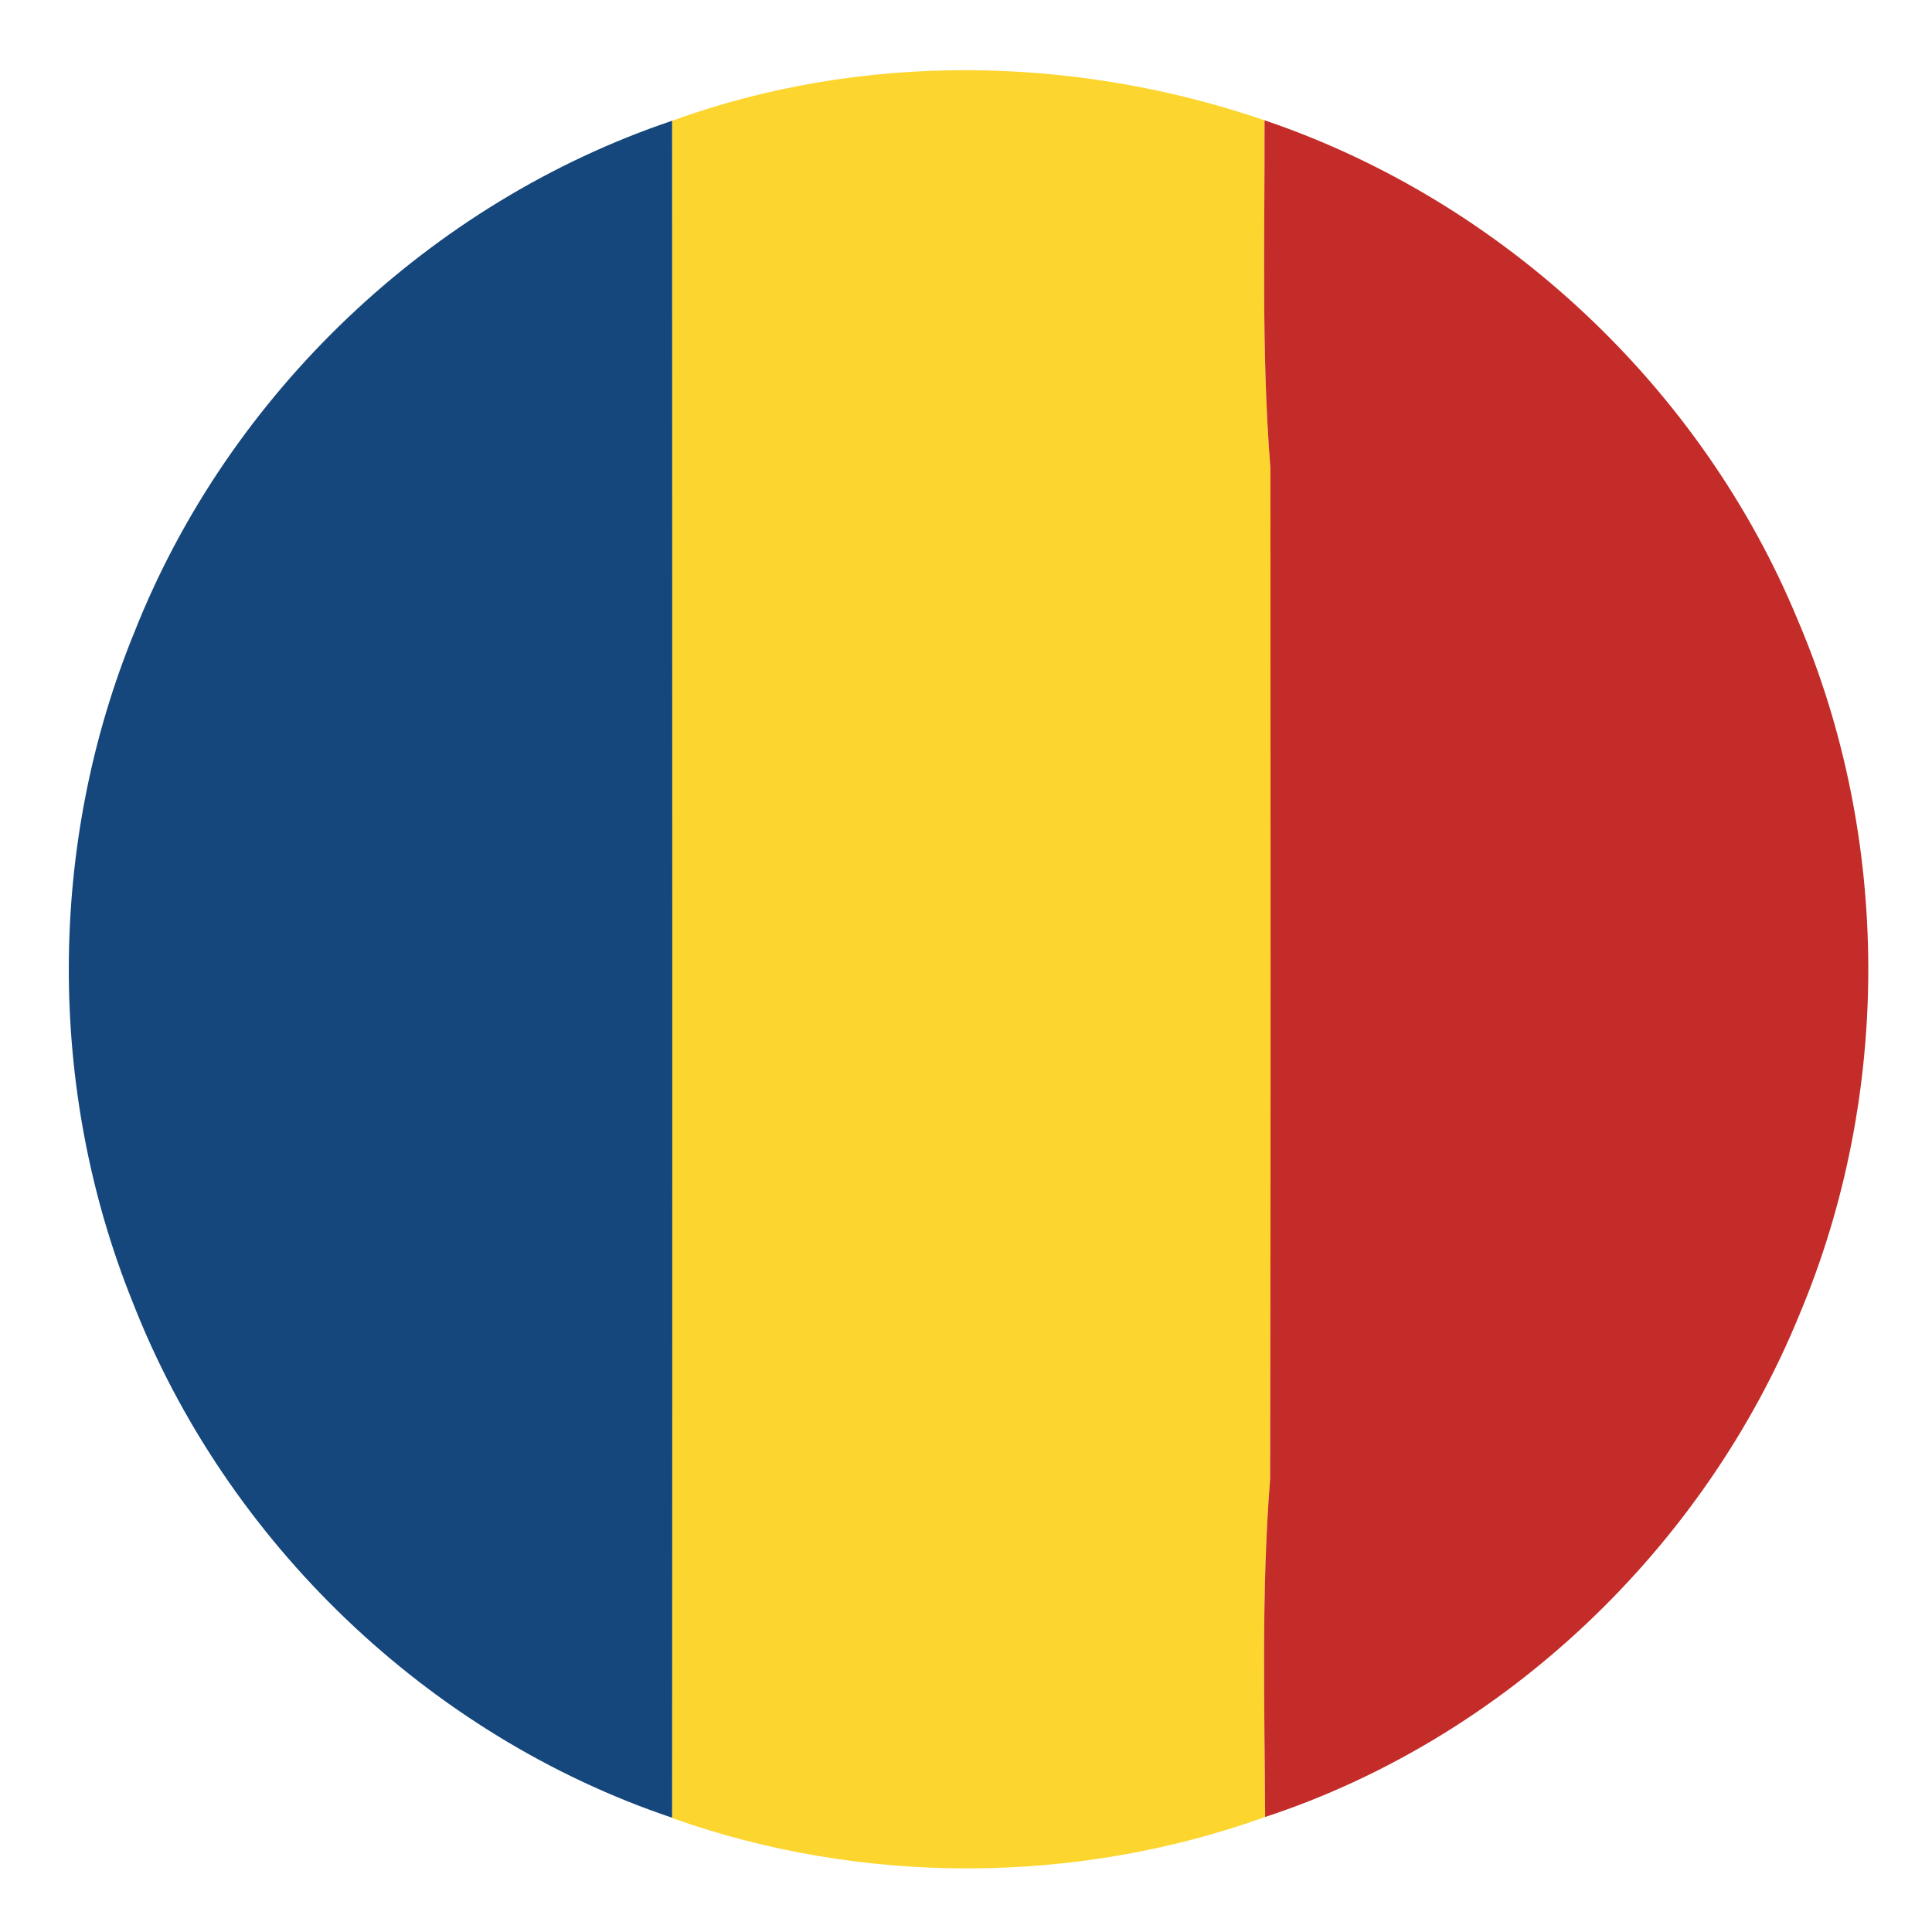 <?xml version="1.0" encoding="UTF-8" ?>
<!DOCTYPE svg PUBLIC "-//W3C//DTD SVG 1.1//EN" "http://www.w3.org/Graphics/SVG/1.1/DTD/svg11.dtd">
<svg width="128pt" height="128pt" viewBox="0 0 128 128" version="1.1" xmlns="http://www.w3.org/2000/svg">
<g id="#fcd52eff">
<path fill="#fcd52e" opacity="1.00" d=" M 44.53 8.00 C 57.11 3.43 71.17 3.65 83.78 7.97 C 83.80 15.66 83.56 23.37 84.17 31.04 C 84.17 53.35 84.20 75.67 84.15 97.98 C 83.56 105.43 83.78 112.91 83.82 120.38 C 71.27 124.89 57.11 124.93 44.53 120.45 L 44.53 120.43 C 44.55 82.95 44.54 45.47 44.53 8.00 Z" />
</g>
<g id="#15477cff">
<path fill="#15477c" opacity="1.00" d=" M 8.93 41.82 C 15.16 26.10 28.50 13.40 44.53 8.00 C 44.54 45.47 44.55 82.95 44.53 120.43 C 28.38 115.00 14.98 102.14 8.79 86.27 C 3.10 72.17 3.15 55.89 8.93 41.82 Z" />
</g>
<g id="#c32c28ff">
<path fill="#c32c28" opacity="1.00" d=" M 83.78 7.97 C 99.57 13.32 112.77 25.70 119.12 41.11 C 125.30 55.60 125.33 72.56 119.22 87.09 C 112.90 102.55 99.71 115.15 83.82 120.38 C 83.78 112.91 83.56 105.43 84.15 97.98 C 84.20 75.67 84.17 53.35 84.17 31.04 C 83.56 23.37 83.80 15.66 83.78 7.97 Z" />
</g>
</svg>

